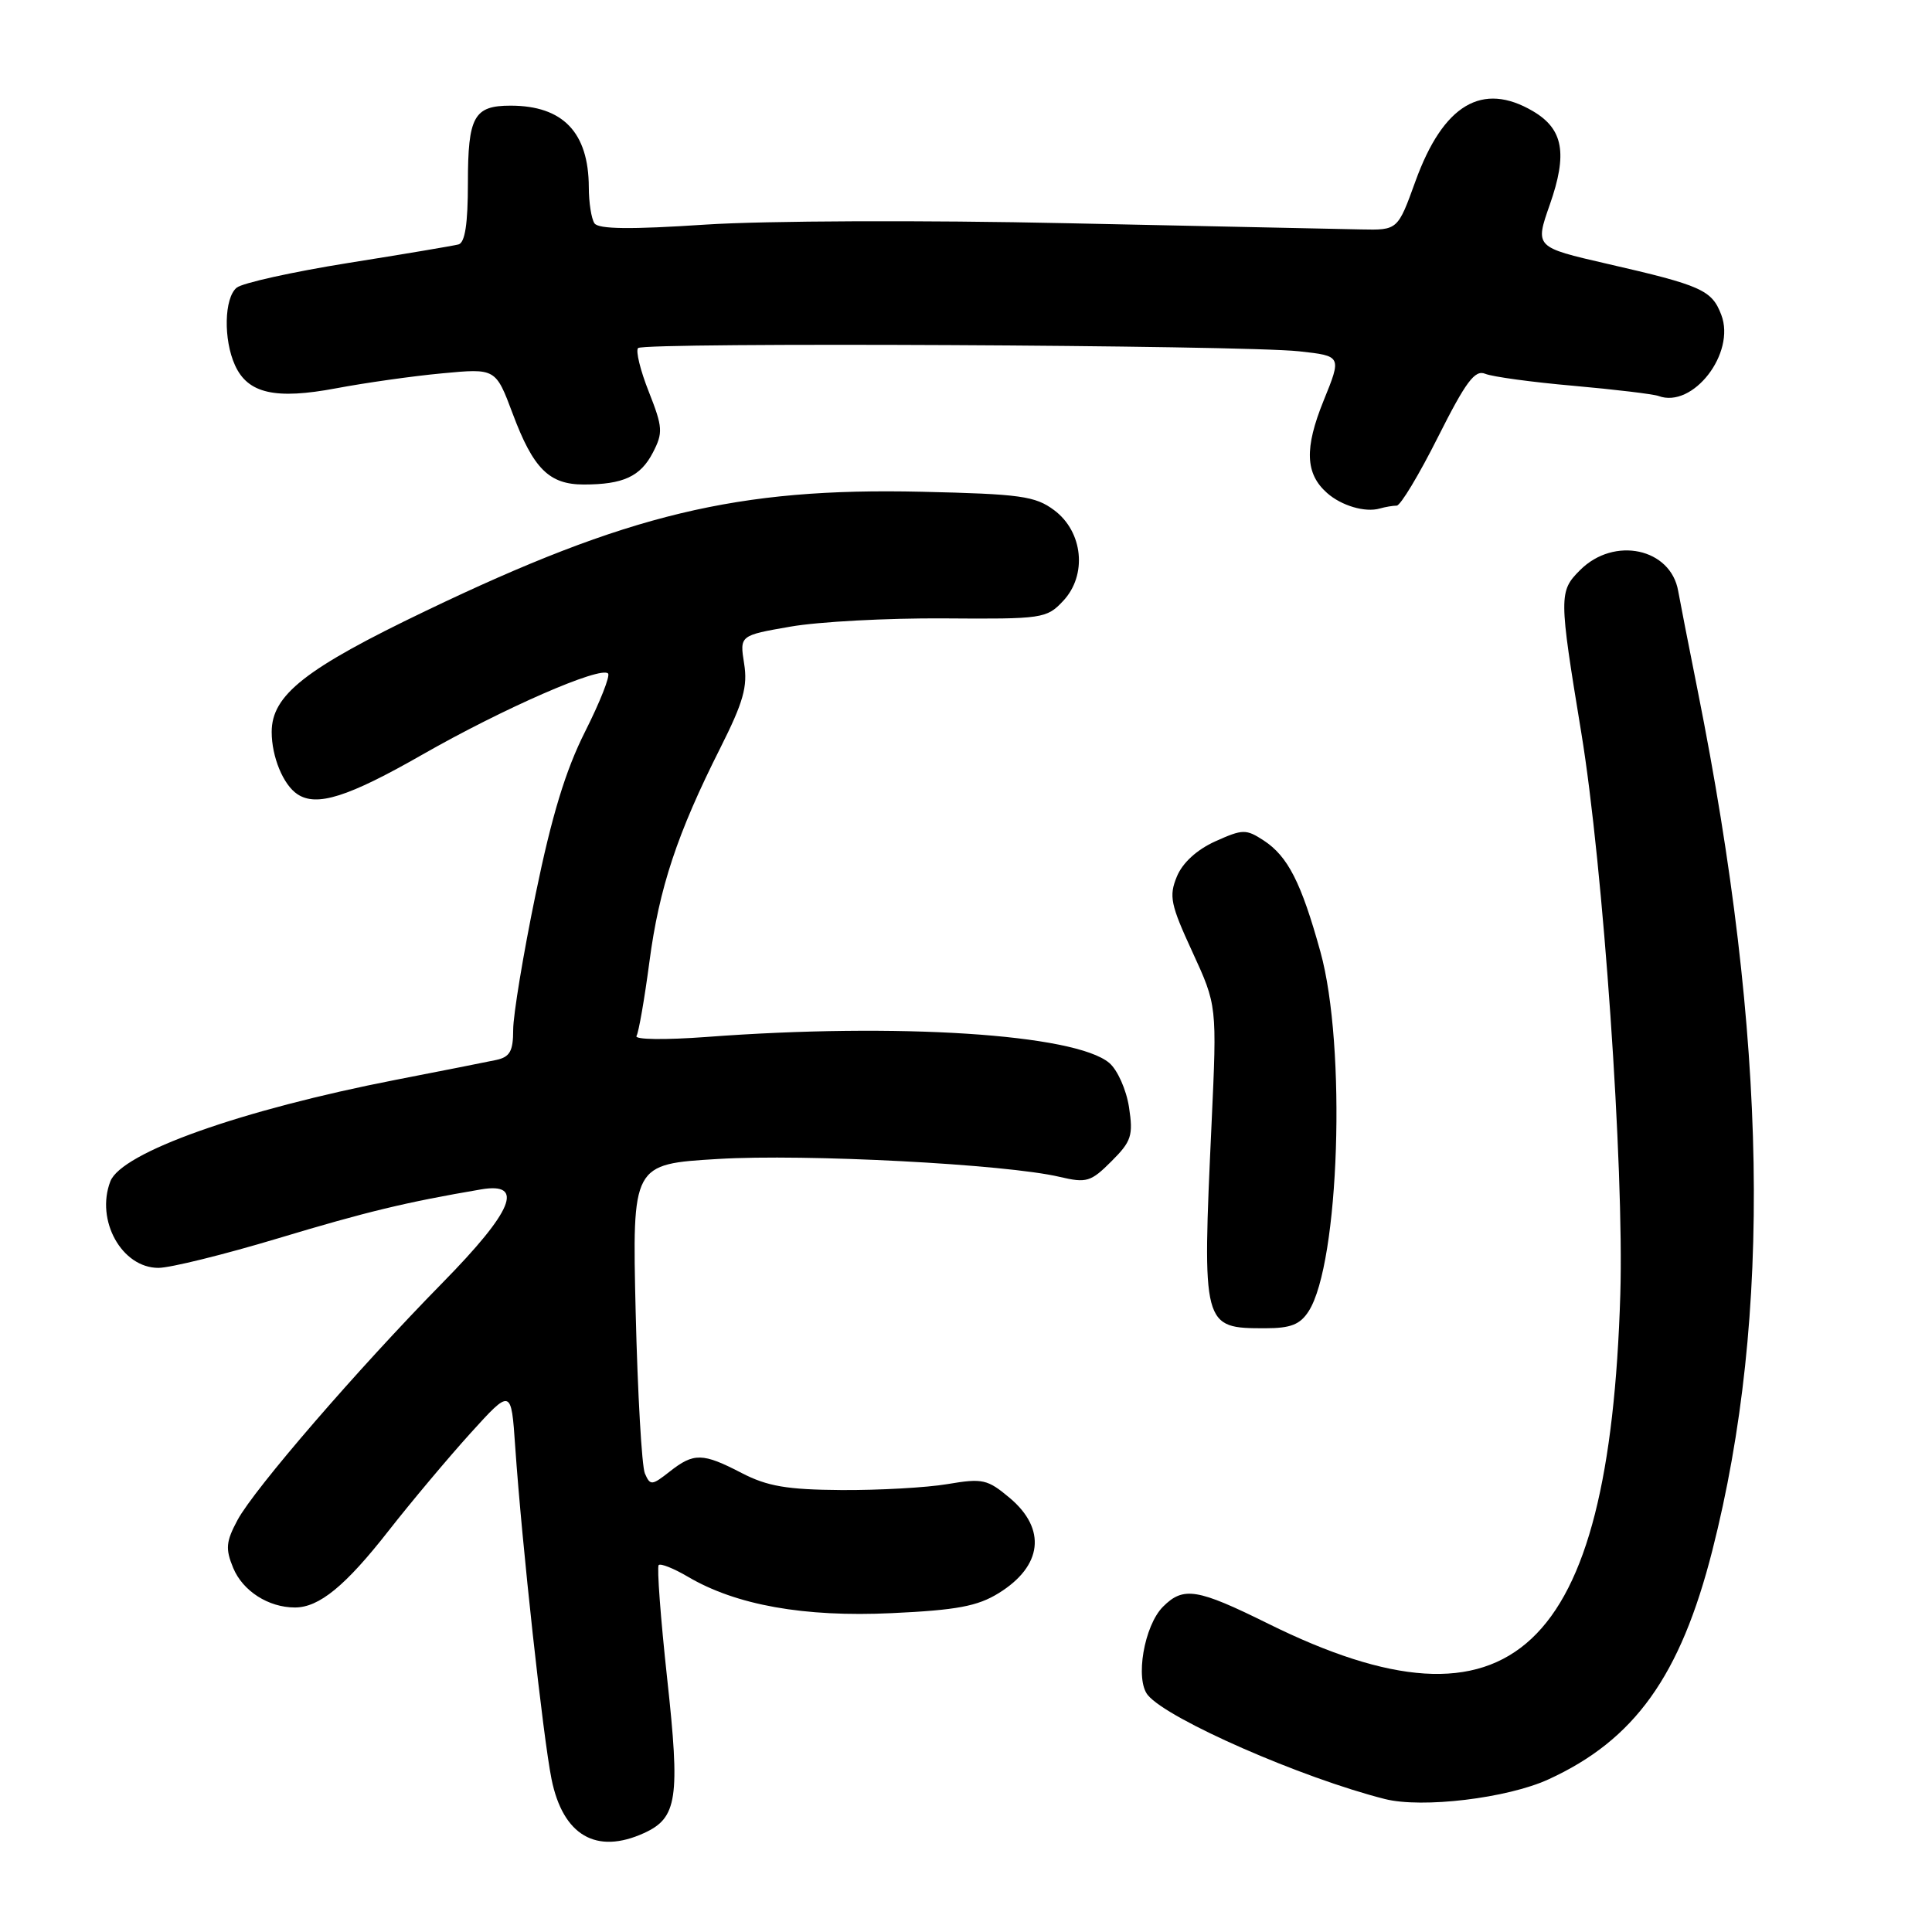 <?xml version="1.0" encoding="UTF-8" standalone="no"?>
<!DOCTYPE svg PUBLIC "-//W3C//DTD SVG 1.1//EN" "http://www.w3.org/Graphics/SVG/1.1/DTD/svg11.dtd" >
<svg xmlns="http://www.w3.org/2000/svg" xmlns:xlink="http://www.w3.org/1999/xlink" version="1.1" viewBox="0 0 256 256">
 <g >
 <path fill="currentColor"
d=" M 85.34 242.89 C 89.75 240.88 90.14 238.29 88.40 222.39 C 87.53 214.39 87.03 207.64 87.28 207.38 C 87.54 207.13 89.27 207.82 91.14 208.92 C 97.53 212.69 106.53 214.30 118.18 213.75 C 126.77 213.35 129.54 212.83 132.33 211.10 C 138.13 207.52 138.70 202.61 133.80 198.49 C 130.85 196.01 130.21 195.86 125.55 196.65 C 122.77 197.12 116.45 197.47 111.50 197.44 C 104.28 197.39 101.67 196.94 98.29 195.19 C 93.11 192.50 91.94 192.47 88.74 194.99 C 86.37 196.85 86.16 196.87 85.45 195.24 C 85.04 194.28 84.49 184.67 84.23 173.88 C 83.77 154.25 83.77 154.25 95.14 153.57 C 106.68 152.87 133.30 154.26 140.40 155.94 C 143.98 156.78 144.54 156.61 147.27 153.88 C 149.93 151.23 150.17 150.46 149.60 146.71 C 149.24 144.38 148.07 141.76 146.98 140.84 C 142.42 137.01 118.96 135.50 93.65 137.40 C 88.11 137.81 84.03 137.76 84.34 137.27 C 84.63 136.79 85.40 132.37 86.05 127.45 C 87.34 117.66 89.73 110.45 95.46 99.08 C 98.50 93.03 99.09 90.96 98.60 87.93 C 98.01 84.20 98.01 84.20 104.75 83.03 C 108.46 82.38 117.60 81.89 125.06 81.94 C 138.14 82.04 138.69 81.96 140.87 79.63 C 144.09 76.21 143.52 70.46 139.68 67.60 C 137.17 65.73 135.22 65.46 122.13 65.16 C 97.75 64.60 83.18 68.10 56.43 80.94 C 40.45 88.60 36.00 92.10 36.00 96.99 C 36.00 100.28 37.53 103.99 39.40 105.23 C 41.95 106.94 46.10 105.63 56.00 99.97 C 66.74 93.84 79.57 88.24 80.57 89.24 C 80.88 89.54 79.51 93.01 77.53 96.94 C 74.93 102.10 73.11 108.09 70.97 118.50 C 69.33 126.43 68.00 134.51 68.00 136.44 C 68.00 139.28 67.57 140.06 65.75 140.45 C 64.51 140.71 58.55 141.90 52.50 143.07 C 31.94 147.08 16.09 152.71 14.62 156.54 C 12.64 161.70 16.14 168.00 20.99 168.00 C 22.55 168.00 29.68 166.24 36.83 164.09 C 48.59 160.55 53.78 159.30 63.75 157.60 C 69.57 156.61 67.98 160.46 58.63 169.98 C 47.39 181.43 33.72 197.25 31.48 201.40 C 29.94 204.27 29.85 205.22 30.90 207.76 C 32.17 210.82 35.57 213.00 39.08 213.00 C 42.29 213.00 45.78 210.14 51.51 202.81 C 54.47 199.03 59.33 193.24 62.31 189.94 C 67.74 183.95 67.74 183.95 68.27 191.72 C 69.15 204.52 71.95 230.13 73.08 235.74 C 74.59 243.20 79.00 245.78 85.34 242.89 Z  M 205.17 235.78 C 216.60 230.55 222.66 222.08 226.89 205.46 C 234.82 174.30 234.19 137.70 224.95 91.50 C 223.74 85.45 222.58 79.52 222.37 78.32 C 221.39 72.64 213.88 71.03 209.37 75.54 C 206.55 78.36 206.55 78.97 209.53 97.10 C 212.43 114.71 215.21 154.76 214.70 171.50 C 213.25 219.02 200.31 231.12 168.05 215.15 C 158.64 210.49 156.81 210.19 154.11 212.89 C 151.60 215.40 150.38 222.55 152.10 224.62 C 154.75 227.82 172.51 235.60 183.50 238.38 C 188.45 239.63 199.71 238.28 205.17 235.78 Z  M 173.40 173.75 C 177.48 167.40 178.43 138.61 174.96 126.11 C 172.42 116.94 170.65 113.47 167.45 111.37 C 165.10 109.84 164.67 109.85 161.04 111.48 C 158.60 112.58 156.69 114.32 155.94 116.15 C 154.87 118.74 155.10 119.85 158.00 126.14 C 161.26 133.23 161.26 133.23 160.54 148.86 C 159.29 175.94 159.31 176.00 167.67 176.00 C 171.02 176.00 172.27 175.51 173.40 173.75 Z  M 185.07 67.00 C 185.57 67.00 188.03 62.91 190.54 57.91 C 194.24 50.56 195.43 48.96 196.80 49.53 C 197.74 49.92 203.00 50.64 208.50 51.12 C 214.00 51.61 219.07 52.22 219.76 52.47 C 224.31 54.17 230.02 46.80 228.08 41.72 C 226.83 38.43 225.47 37.82 212.94 34.95 C 203.38 32.75 203.38 32.75 205.36 27.11 C 207.73 20.34 207.15 17.11 203.14 14.74 C 196.41 10.77 191.24 13.85 187.56 24.00 C 185.21 30.50 185.21 30.50 180.35 30.40 C 177.68 30.35 160.20 29.98 141.50 29.58 C 122.39 29.16 101.37 29.25 93.50 29.76 C 83.54 30.42 79.29 30.37 78.77 29.59 C 78.36 28.99 78.02 26.83 78.02 24.80 C 77.99 17.54 74.59 14.00 67.65 14.00 C 62.80 14.00 62.00 15.44 62.00 24.23 C 62.00 29.65 61.62 32.16 60.75 32.39 C 60.06 32.57 53.47 33.68 46.11 34.85 C 38.75 36.03 32.11 37.50 31.36 38.12 C 29.70 39.49 29.59 45.00 31.14 48.40 C 32.84 52.15 36.48 52.97 44.55 51.45 C 48.37 50.73 54.69 49.83 58.59 49.47 C 65.68 48.80 65.68 48.80 67.94 54.83 C 70.66 62.10 72.76 64.20 77.34 64.20 C 82.58 64.20 84.87 63.14 86.51 59.97 C 87.87 57.34 87.83 56.63 85.97 51.91 C 84.84 49.07 84.21 46.46 84.55 46.12 C 85.34 45.33 164.61 45.72 172.14 46.55 C 177.79 47.17 177.79 47.17 175.38 53.10 C 172.83 59.39 172.95 62.77 175.84 65.32 C 177.74 67.01 180.89 67.94 182.83 67.38 C 183.56 67.17 184.57 67.00 185.07 67.00 Z "/>
</g>
</svg>